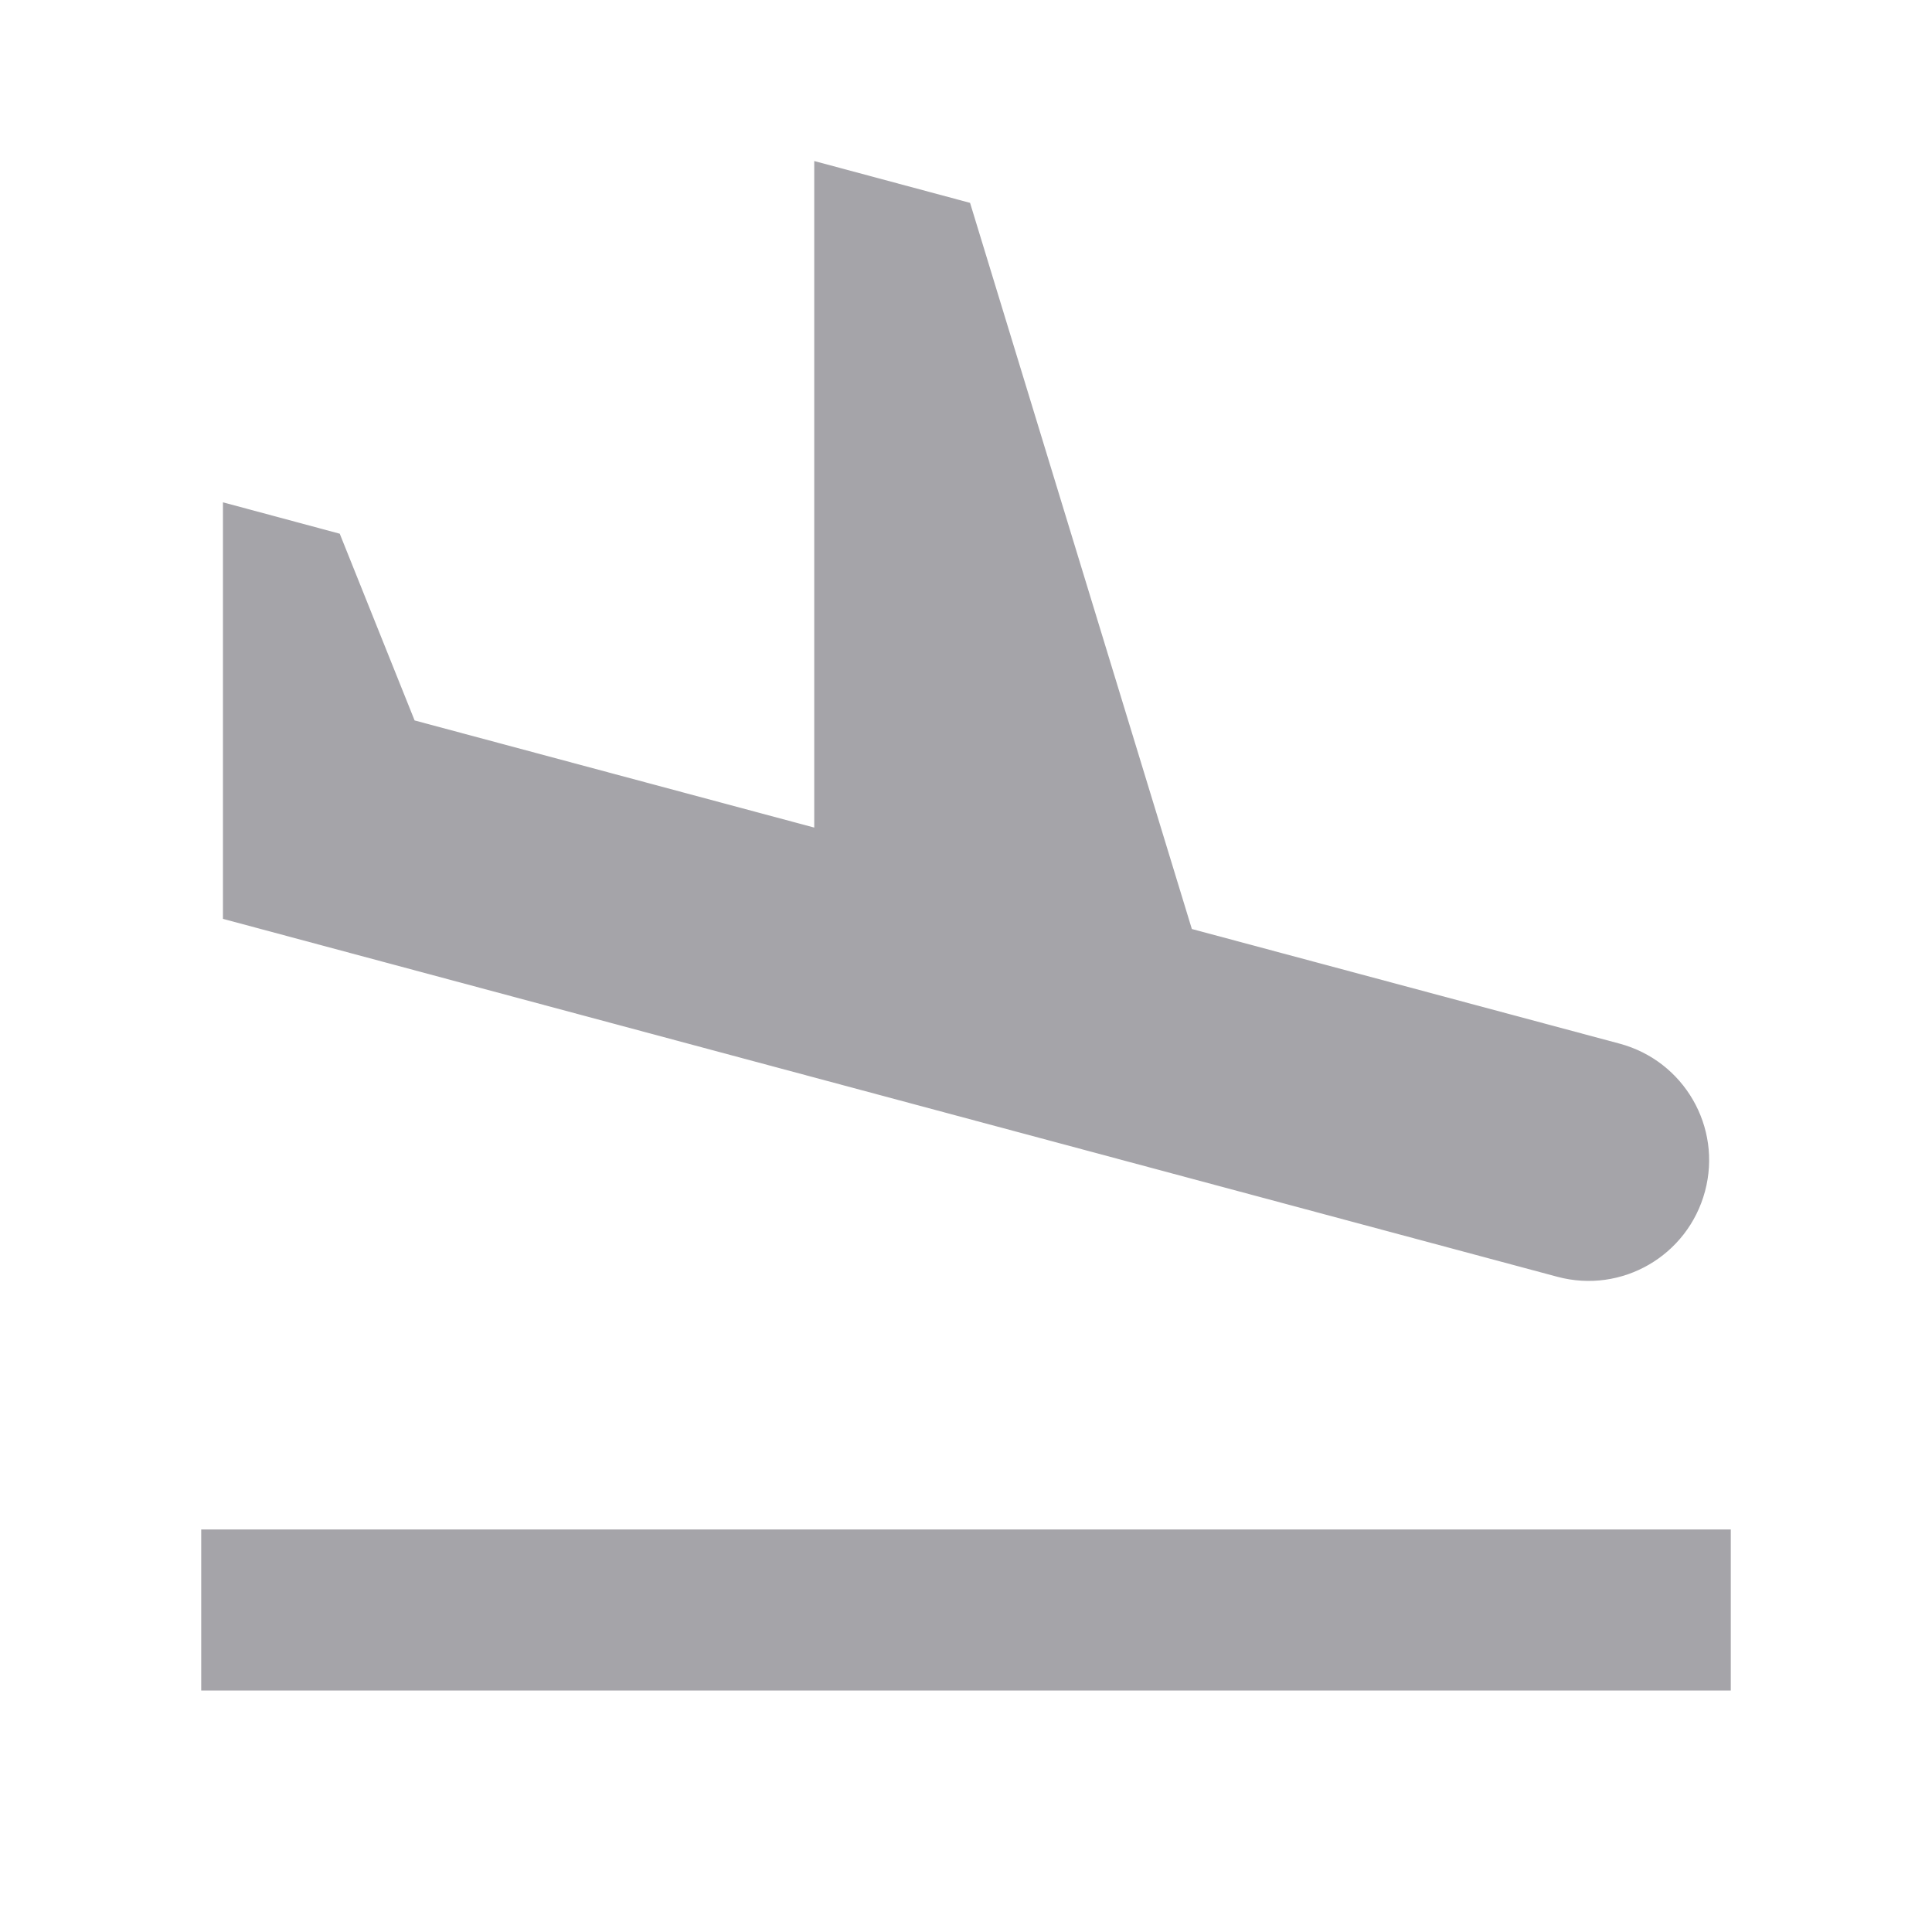 <svg width="20" height="20" viewBox="0 0 20 20" fill="none" xmlns="http://www.w3.org/2000/svg">
<path d="M2.083 15.833H17.917V17.5H2.083V15.833ZM8.071 11.058L11.692 12.029L16.121 13.217C16.788 13.396 17.471 13 17.65 12.333C17.829 11.667 17.433 10.983 16.767 10.804L12.338 9.617L10.042 2.1L8.429 1.667V8.567L4.292 7.458L3.517 5.525L2.308 5.2V9.512L3.646 9.871L8.071 11.058Z" fill="#A5A4A9"/>
</svg>
